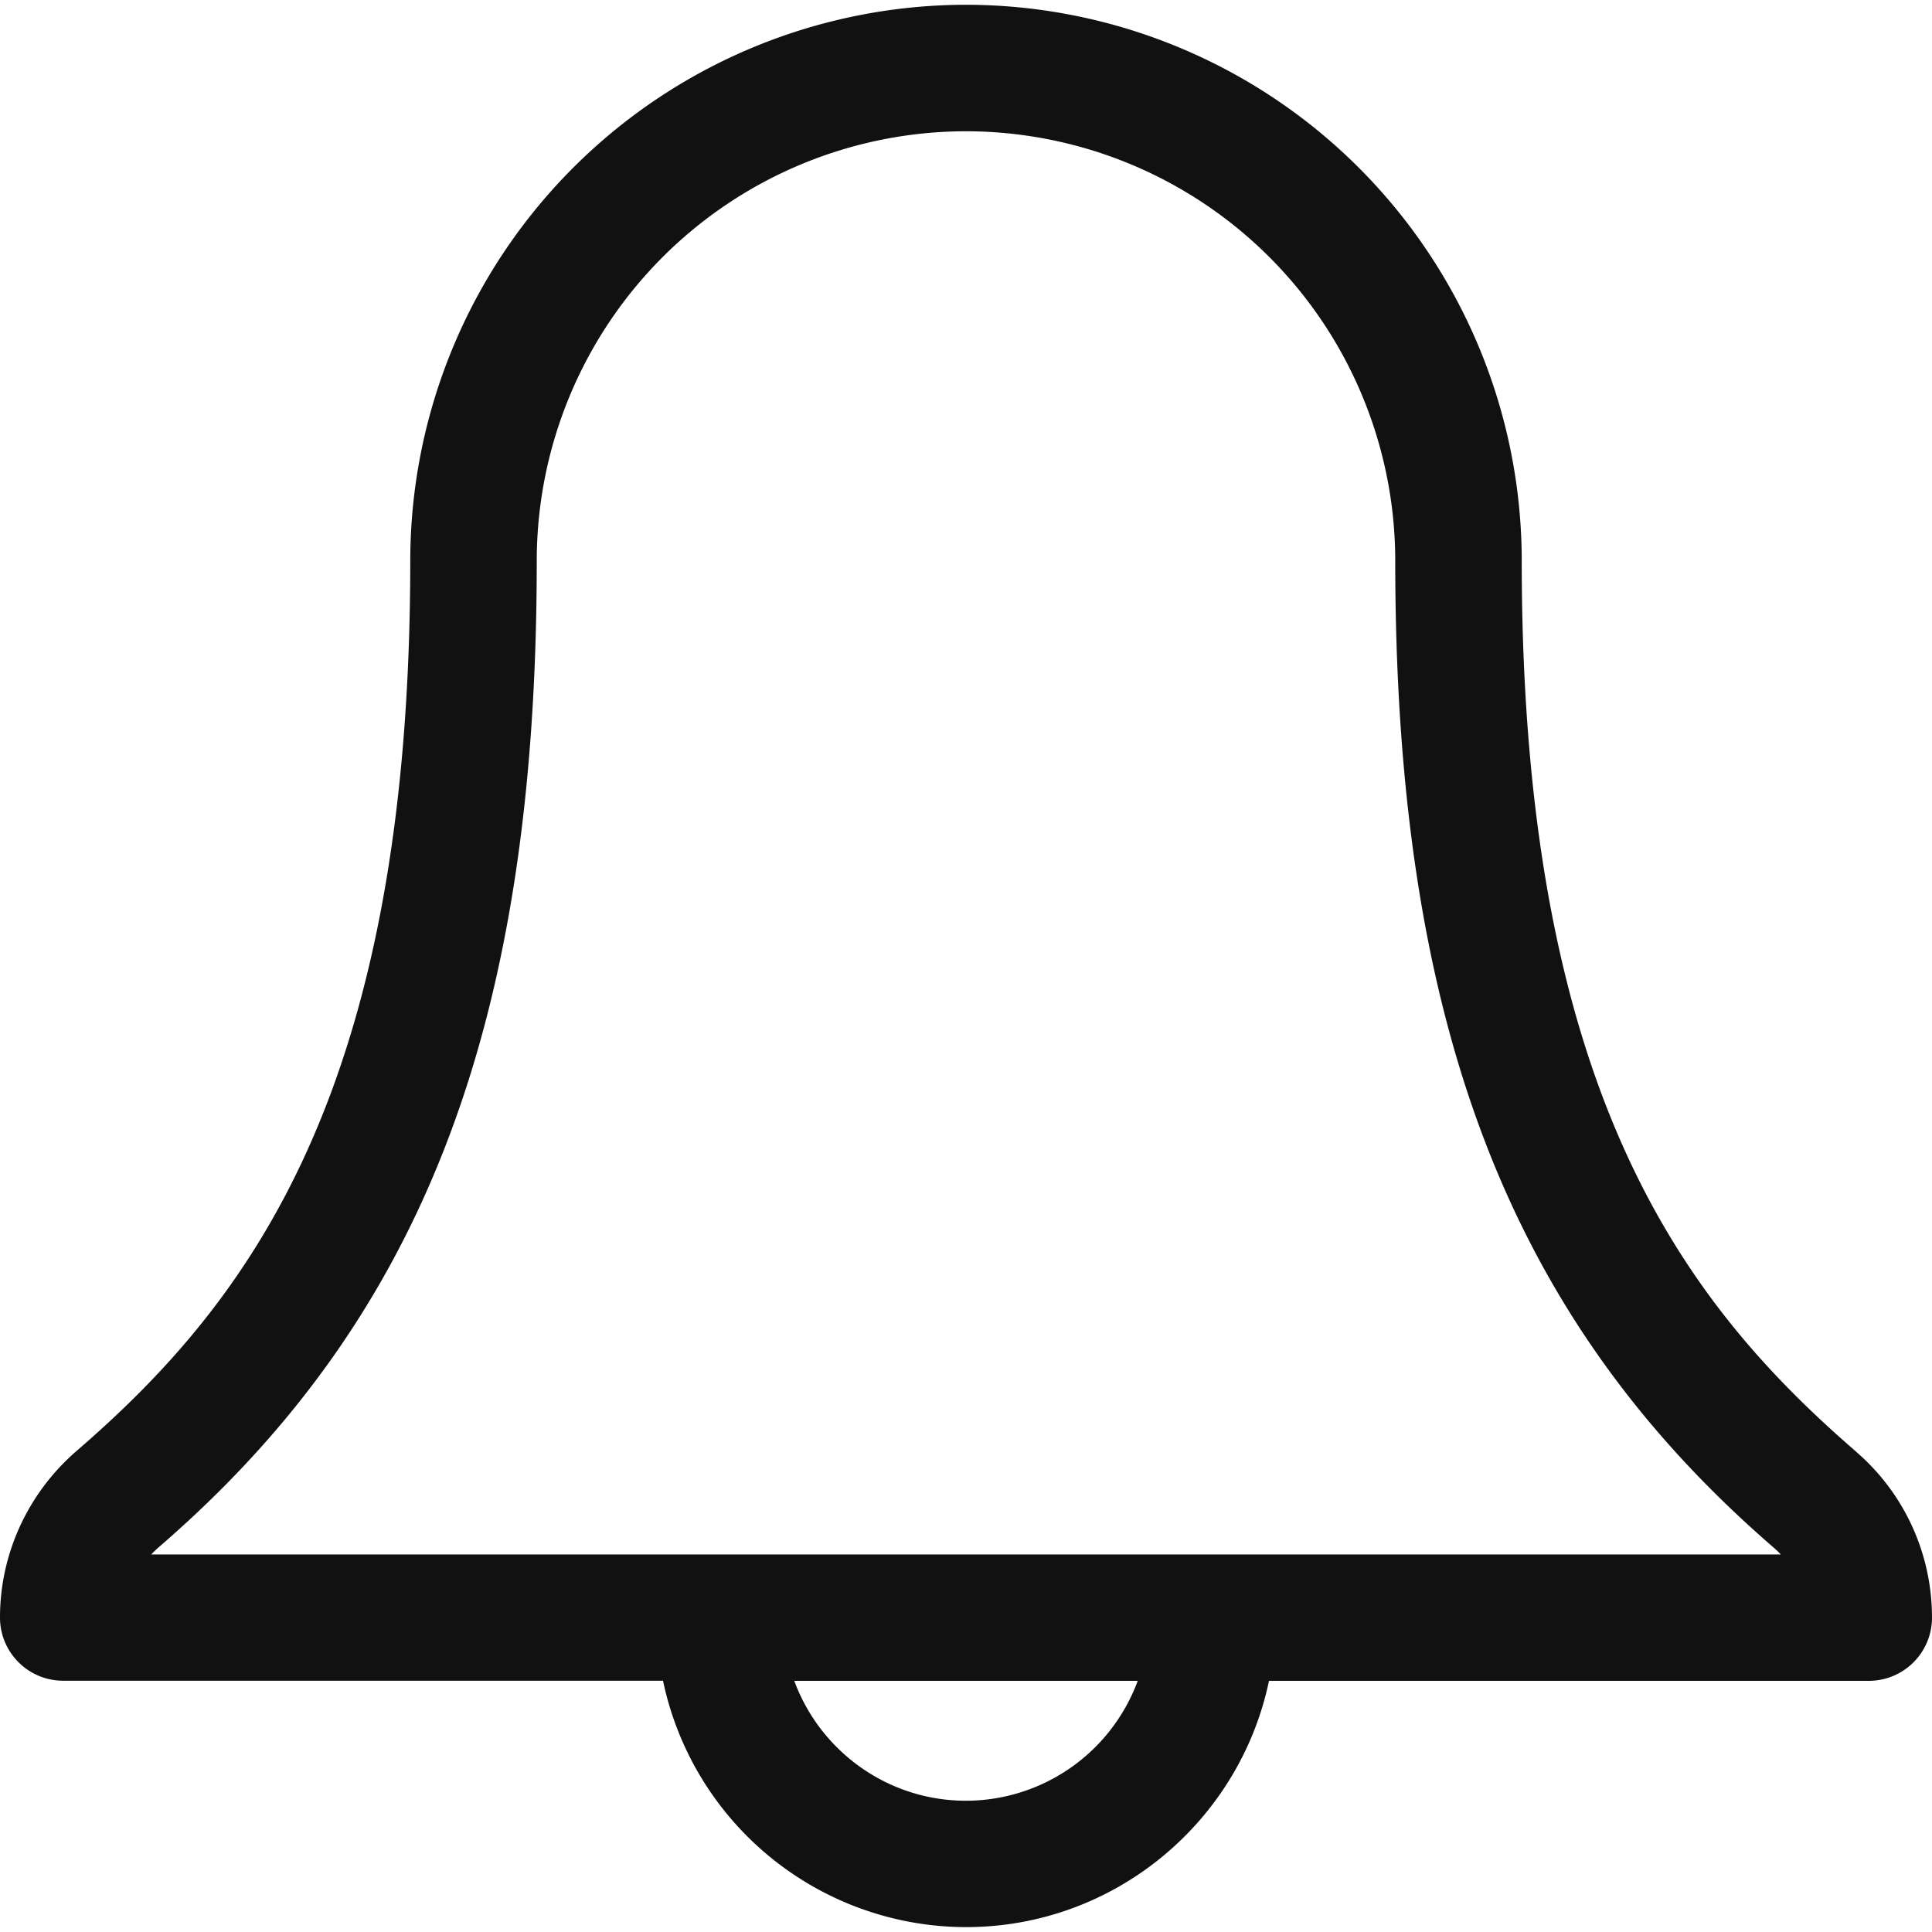 <svg width="17" height="17" fill="none" xmlns="http://www.w3.org/2000/svg">
    <path d="M16.332 12.773c-1.528-1.321-2.942-3.186-2.942-7.84A4.895 4.895 0 008.5.042a4.895 4.895 0 00-4.89 4.89c0 4.658-1.413 6.521-2.943 7.841-.424.37-.667.902-.667 1.46 0 .307.249.556.556.556h5.278A2.728 2.728 0 008.5 16.957c1.31 0 2.408-.931 2.666-2.167h5.278a.556.556 0 00.556-.556c0-.563-.244-1.095-.668-1.46zM8.5 15.845c-.693 0-1.285-.44-1.511-1.055h3.022A1.613 1.613 0 018.5 15.845zm-7.169-2.167a.827.827 0 01.065-.063c2.332-2.013 3.327-4.61 3.327-8.683A3.781 3.781 0 018.5 1.155a3.781 3.781 0 013.777 3.777c0 4.07.995 6.666 3.328 8.684.023.02.044.04.065.062H1.33z"
          fill="#111111"/>
</svg>
